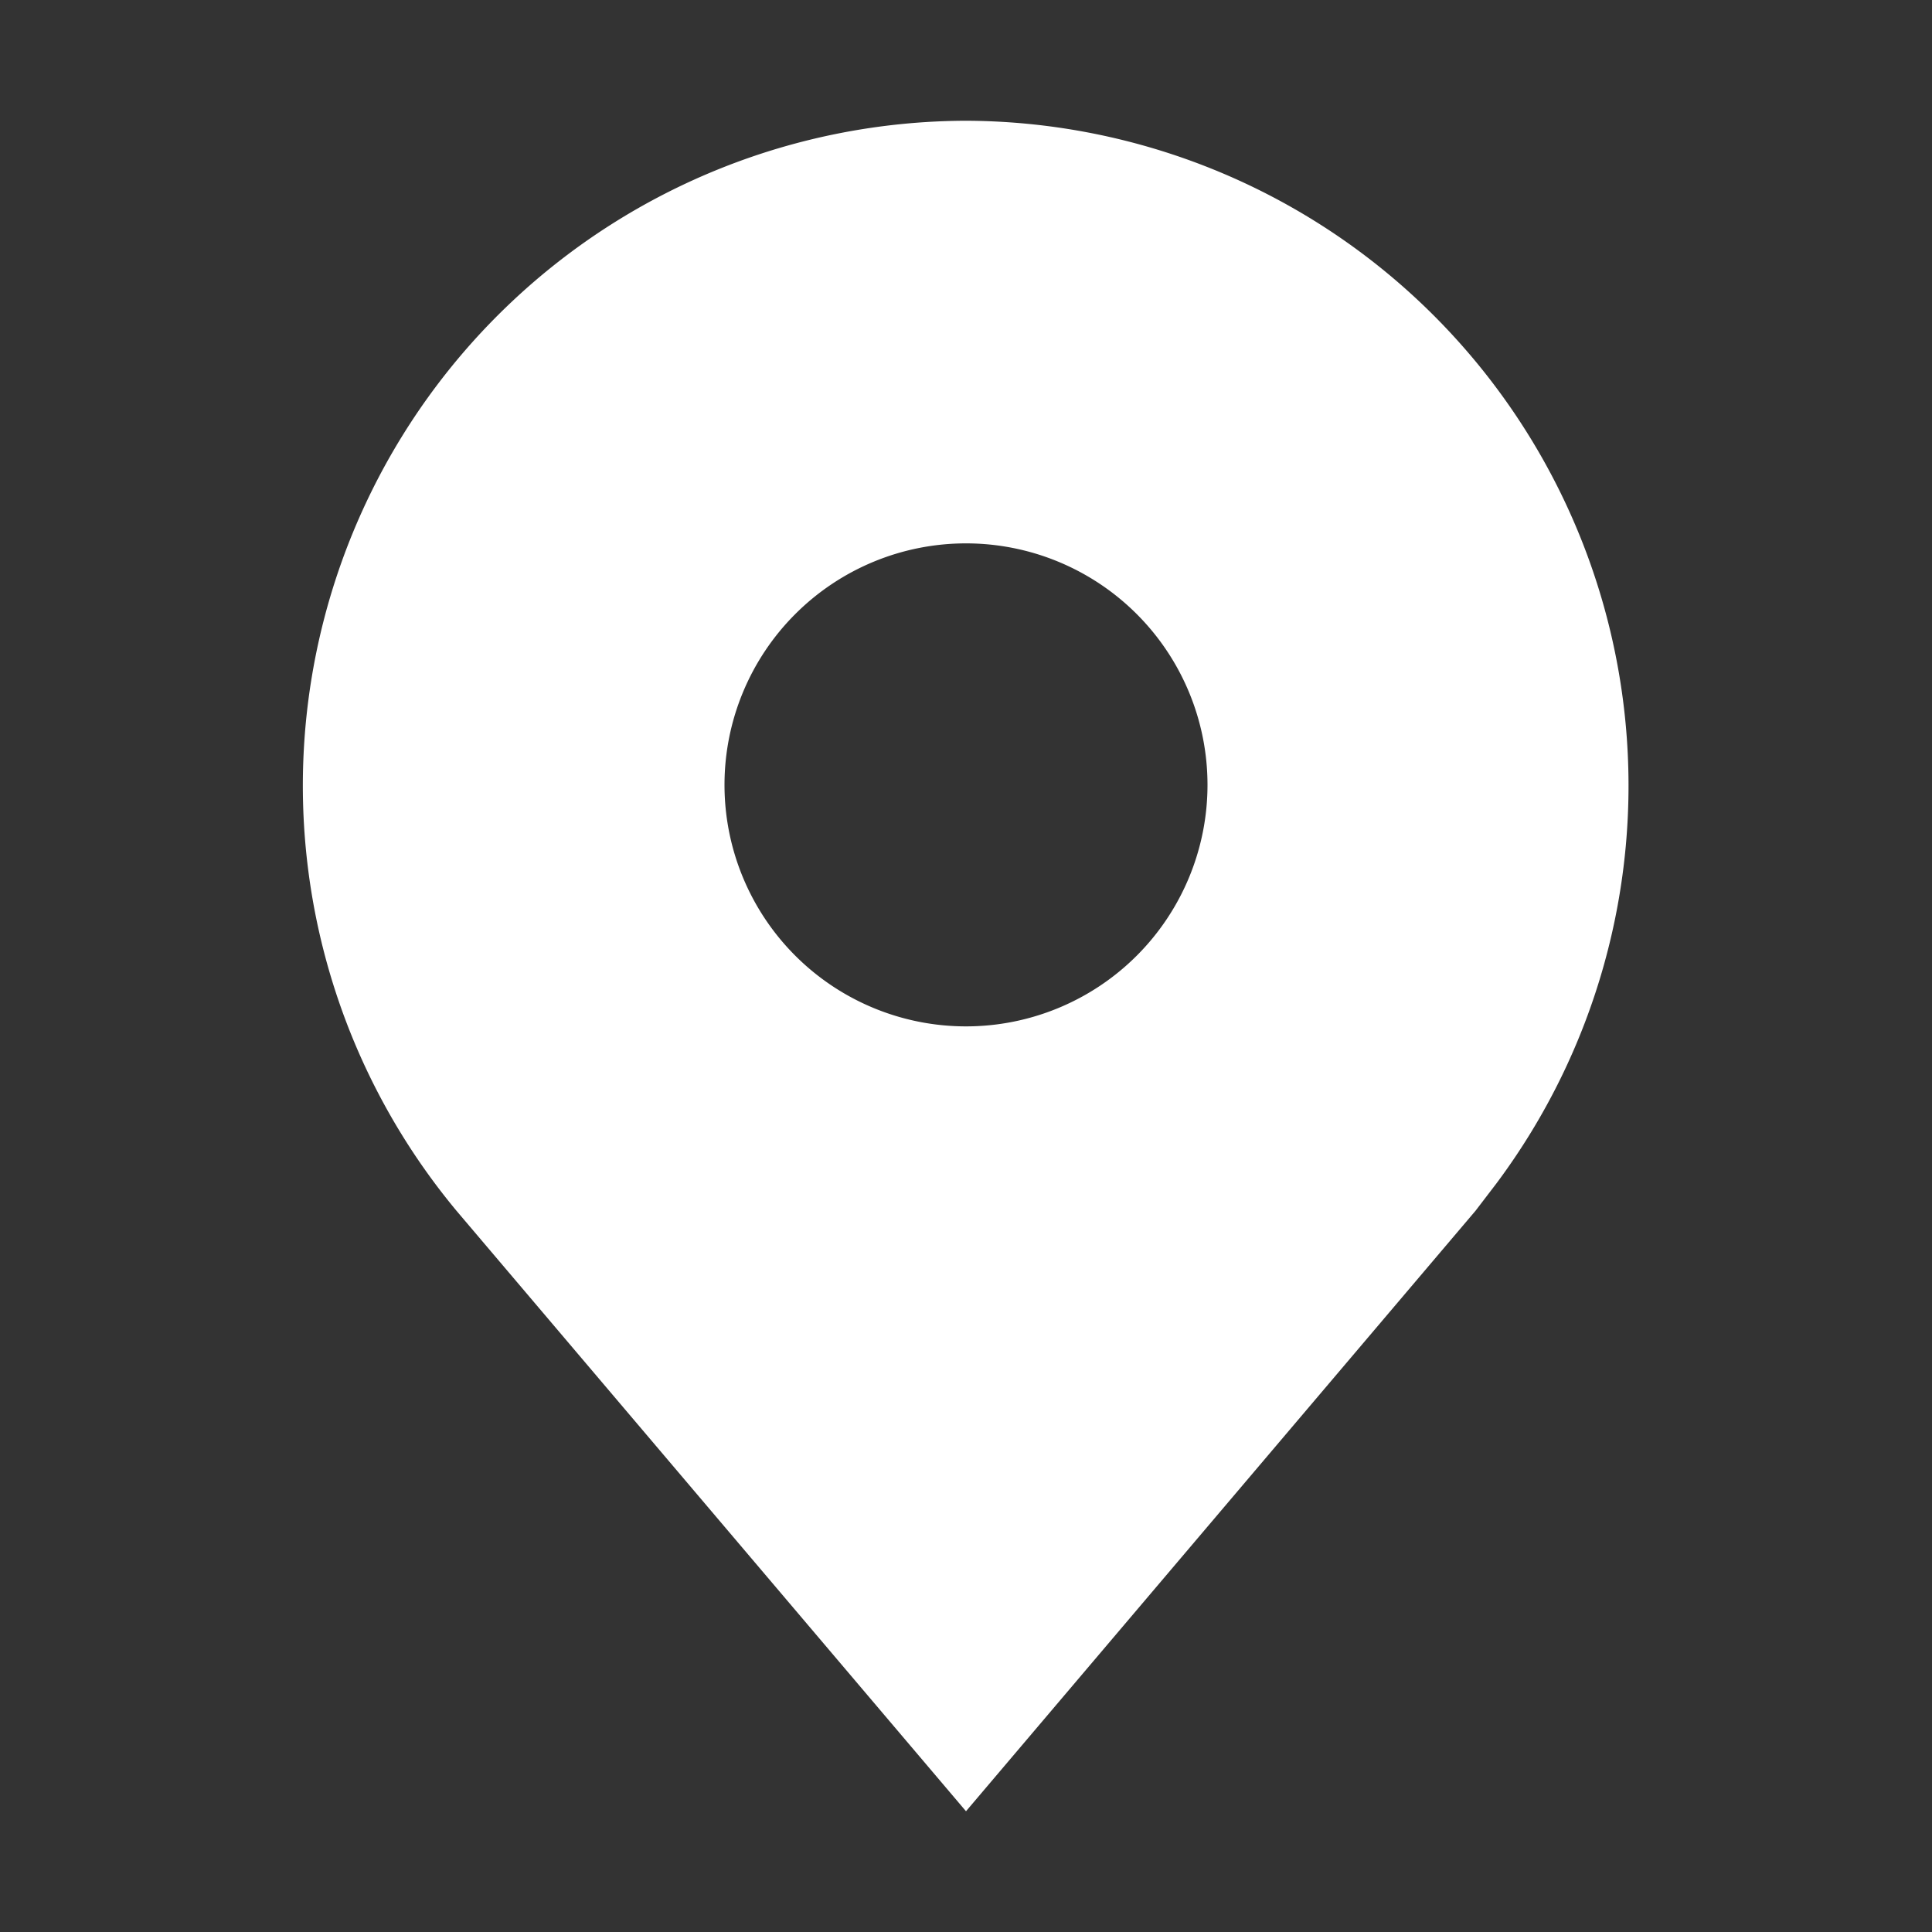 <svg width="24" height="24" viewBox="0 0 24 24" fill="none" xmlns="http://www.w3.org/2000/svg"><rect x="0" y="0" width="24" height="24" fill="#333333" stroke="none"/><path d="M12 1.5a8.26 8.26 0 0 0-6.33 13.54L12 22.5l6.33-7.46.26-.34A8.26 8.26 0 0 0 12 1.5Zm0 11.25a3 3 0 1 1 0-6 3 3 0 0 1 0 6Z" fill="#fff"/></svg>